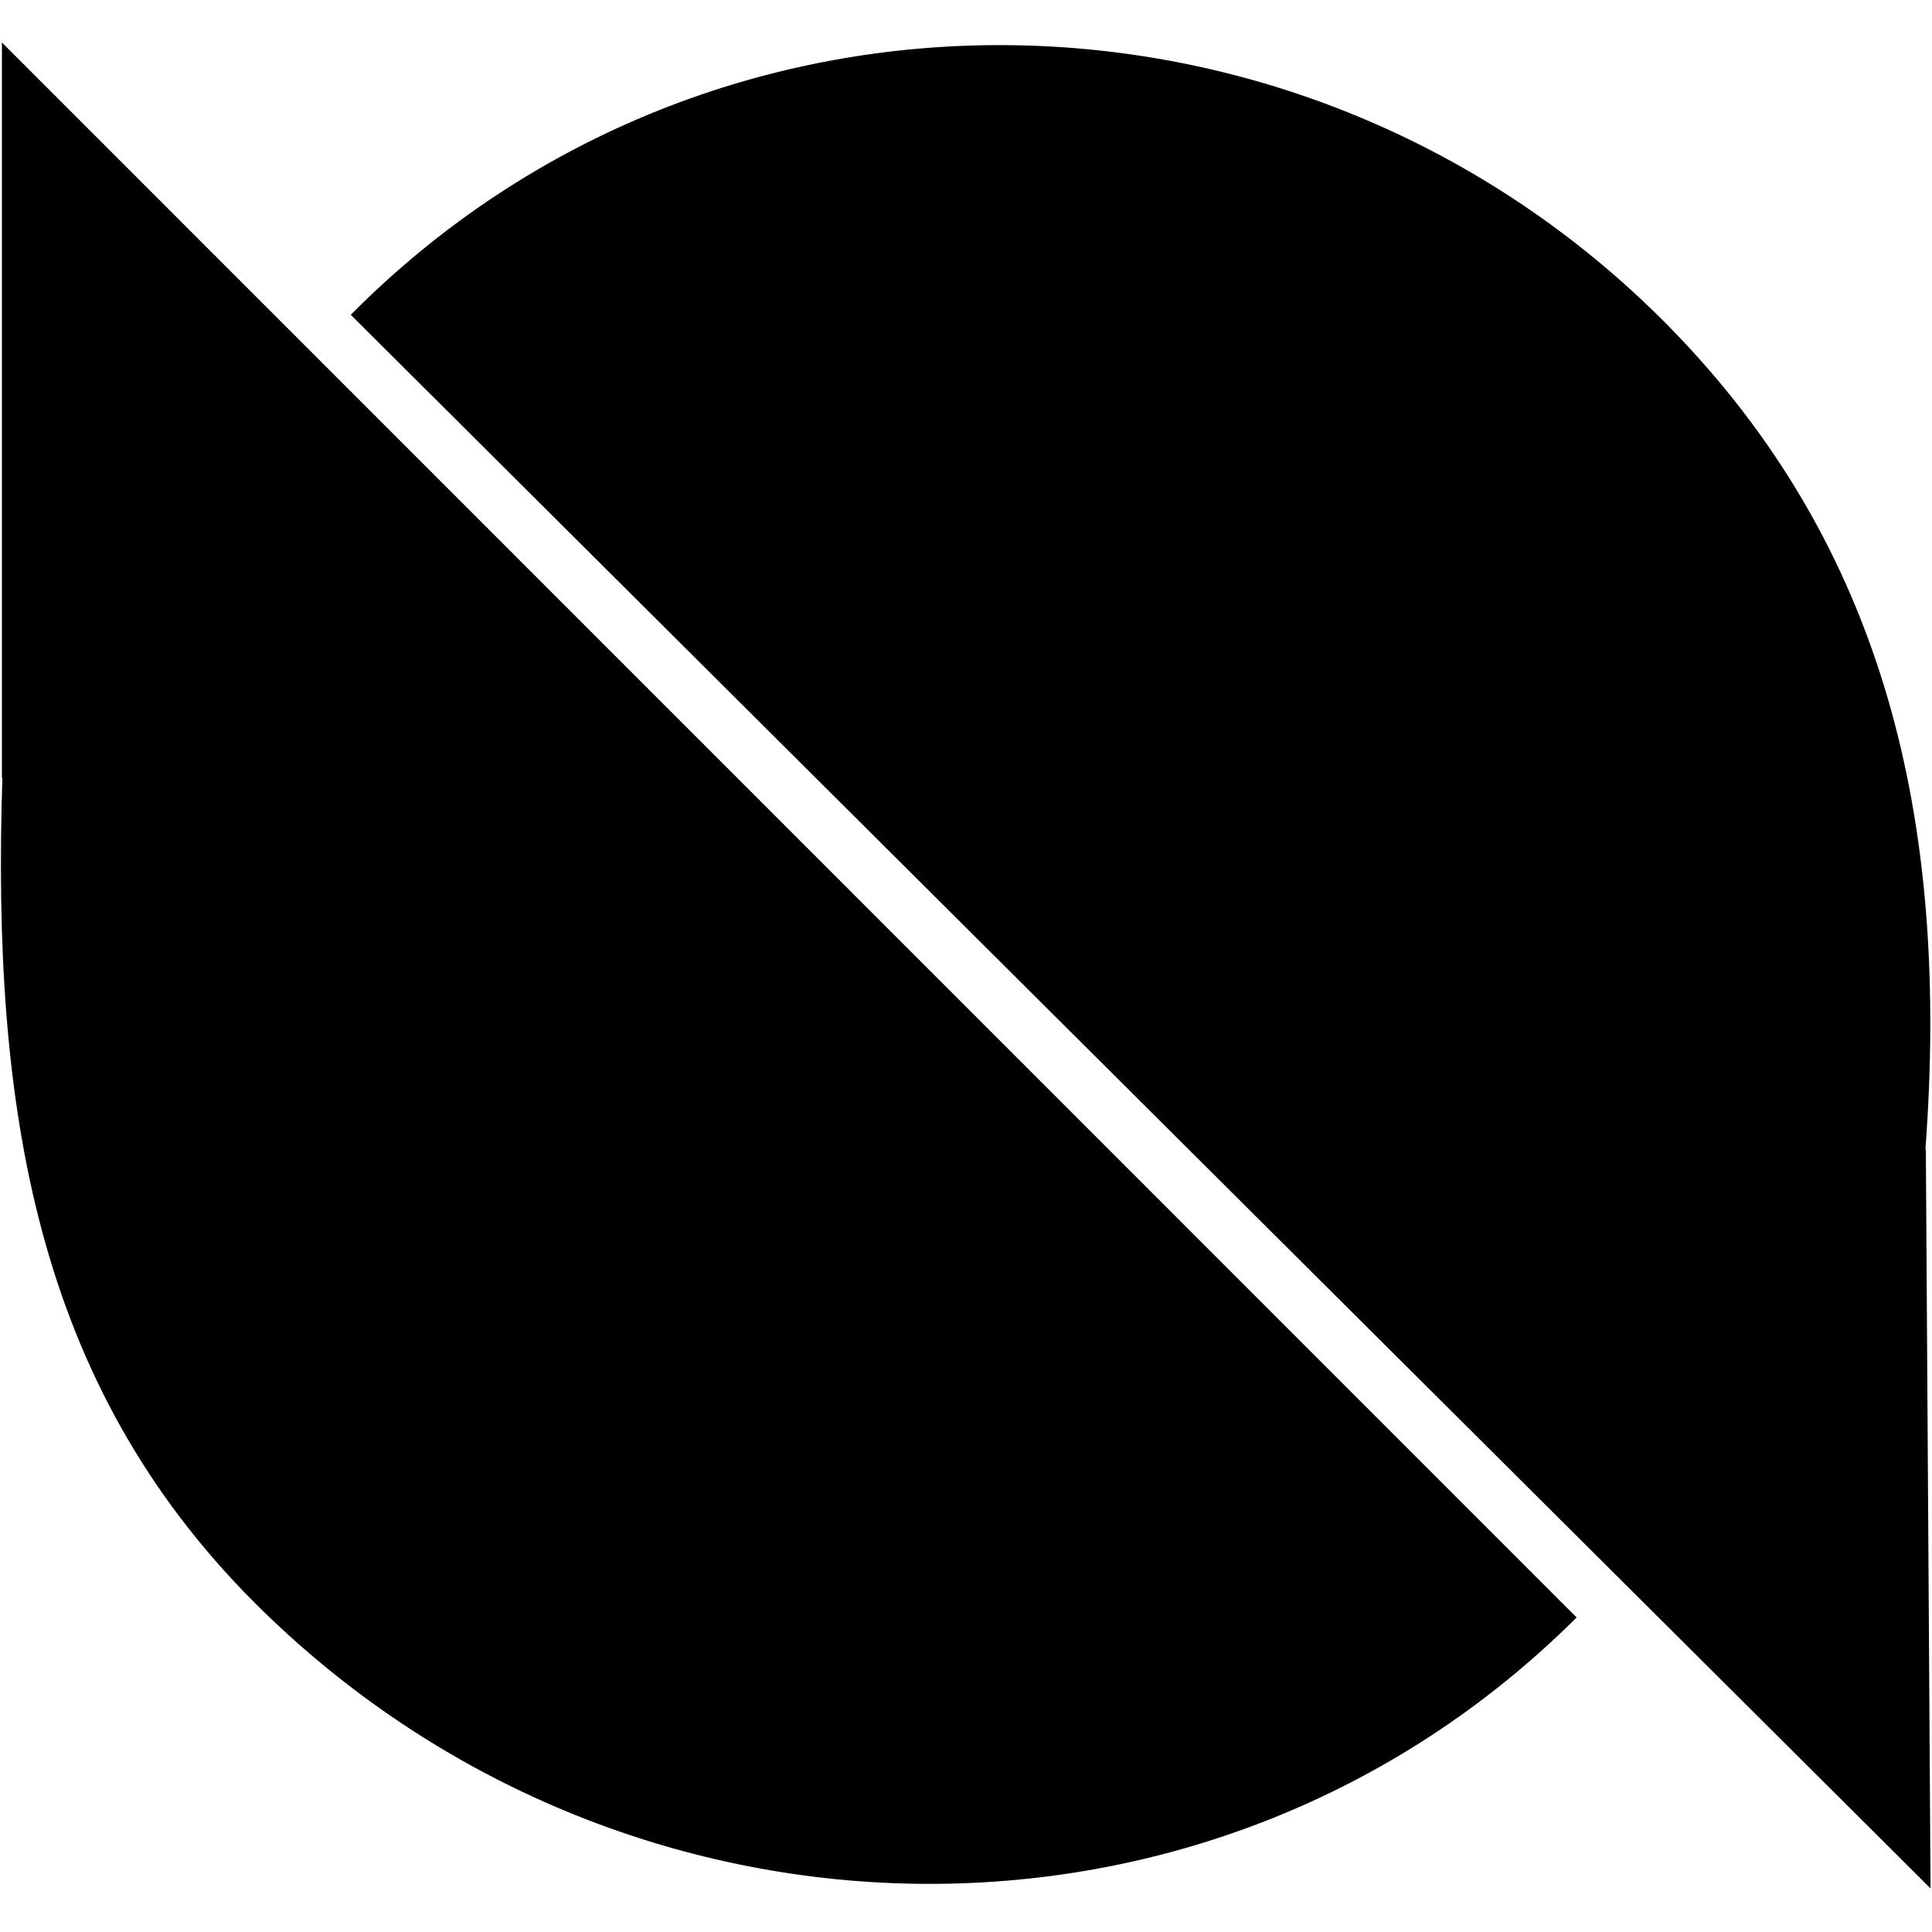 <!-- Generated by IcoMoon.io -->
<svg version="1.1" xmlns="http://www.w3.org/2000/svg" width="32" height="32" viewBox="0 0 32 32" fill="#000000">
<title>ont</title>
<path d="M5.81 5.214l26.166 26.064-0.078-12.242h-0.007c0.406-5.446-0.667-10-4.279-13.66-5.999-6.065-15.8-6.222-21.802-0.162zM26.114 26.79l-26.082-26.086v12.181h0.007c-0.173 5.465 0.539 10.022 4.185 13.668 6.054 6.042 15.834 6.274 21.89 0.237z"/>
</svg>
